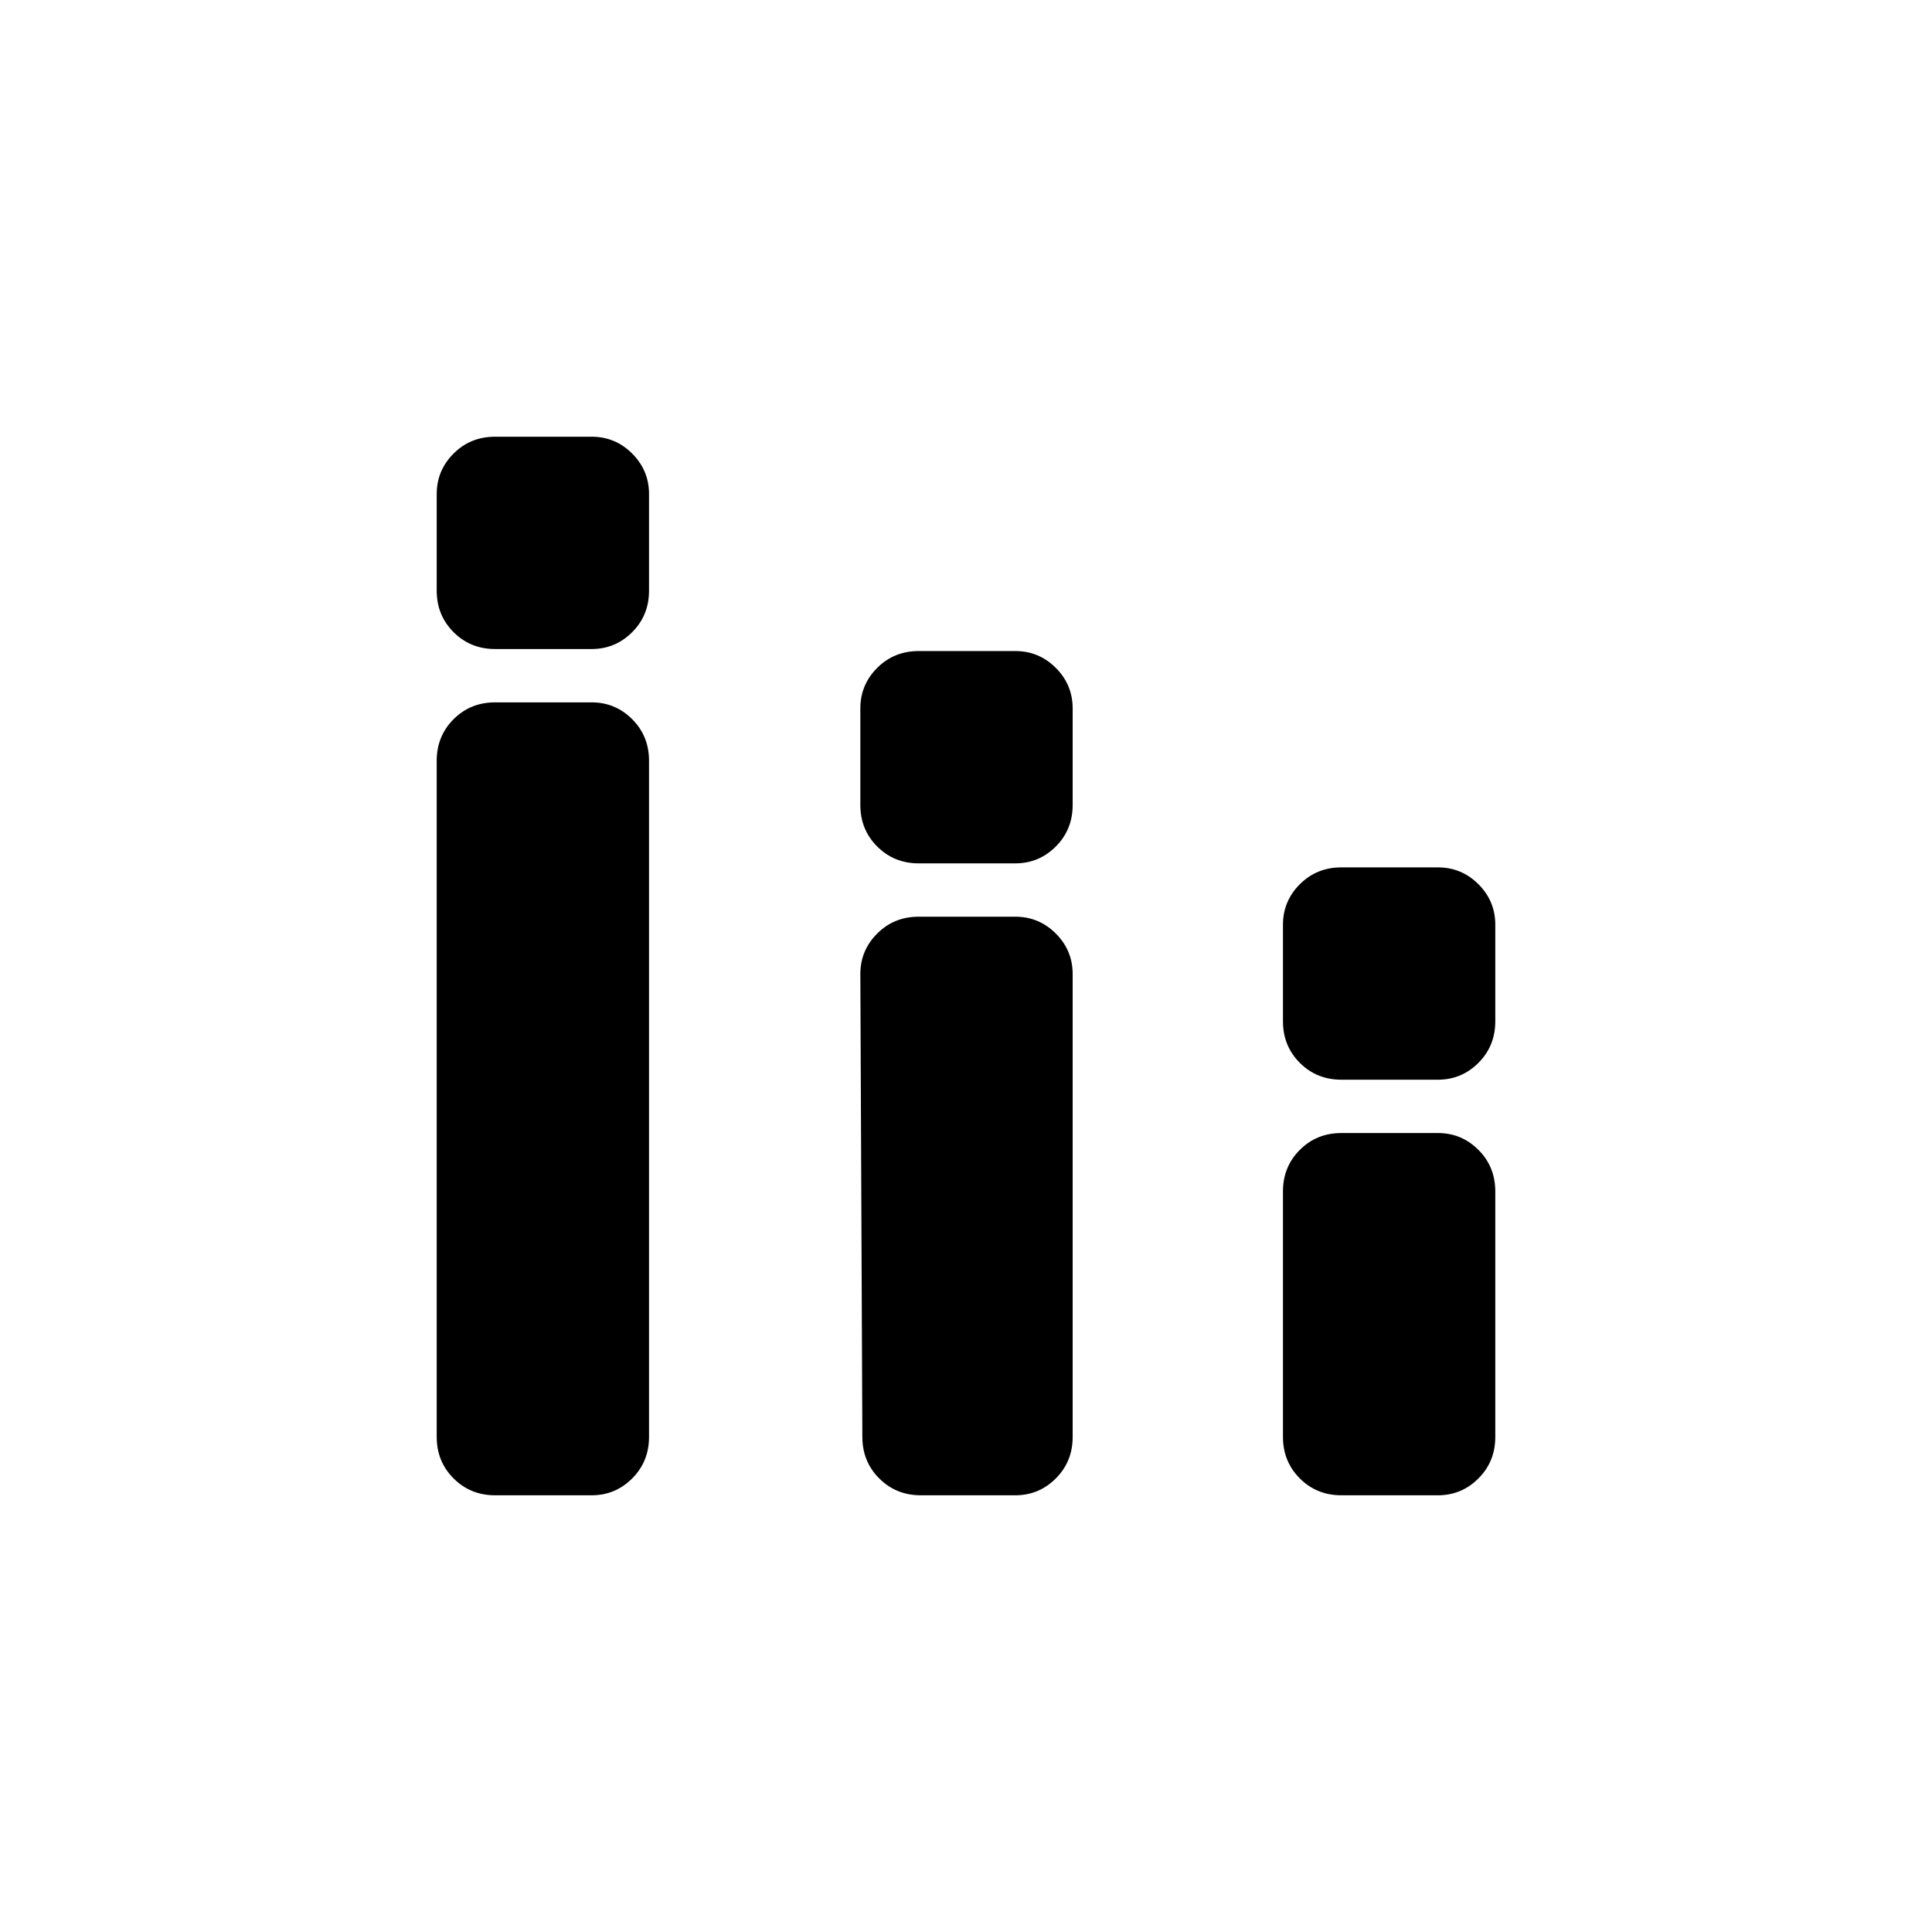 <svg xmlns="http://www.w3.org/2000/svg" height="24" viewBox="0 -960 960 960" width="24"><path d="M246-217q-12.25 0-20.62-8.38Q217-233.75 217-246v-336q0-12.25 8.38-20.63Q233.75-611 246-611h48q11.75 0 20.13 8.37 8.37 8.38 8.37 20.63v336q0 12.25-8.37 20.62Q305.75-217 294-217h-48Zm0-420.5q-12.25 0-20.62-8.38-8.38-8.37-8.38-20.62v-48q0-11.75 8.38-20.13Q233.75-743 246-743h48q11.75 0 20.13 8.37 8.37 8.38 8.37 20.13v48q0 12.25-8.37 20.62-8.38 8.38-20.13 8.38h-48ZM457.5-217q-12.25 0-20.62-8.38-8.38-8.37-8.38-20.62l-1-230q0-11.75 8.38-20.13 8.37-8.37 20.62-8.37h48q11.75 0 20.13 8.37Q533-487.75 533-476v230q0 12.25-8.37 20.62-8.38 8.38-20.13 8.38h-47Zm-1-314q-12.25 0-20.62-8.38-8.38-8.37-8.38-20.62v-48q0-11.75 8.38-20.13 8.37-8.37 20.62-8.37h48q11.75 0 20.13 8.37Q533-619.75 533-608v48q0 12.25-8.37 20.62-8.38 8.38-20.13 8.38h-48Zm210 314q-12.25 0-20.62-8.38-8.38-8.37-8.38-20.62v-122q0-12.25 8.38-20.63 8.37-8.37 20.62-8.37h48q11.75 0 20.13 8.37Q743-380.25 743-368v122q0 12.25-8.37 20.62-8.38 8.38-20.13 8.38h-48Zm0-206.5q-12.25 0-20.62-8.38-8.38-8.37-8.38-20.62v-48q0-11.75 8.38-20.13 8.37-8.37 20.62-8.37h48q11.75 0 20.13 8.37 8.37 8.38 8.37 20.13v48q0 12.25-8.37 20.62-8.38 8.38-20.13 8.38h-48Z"/></svg>